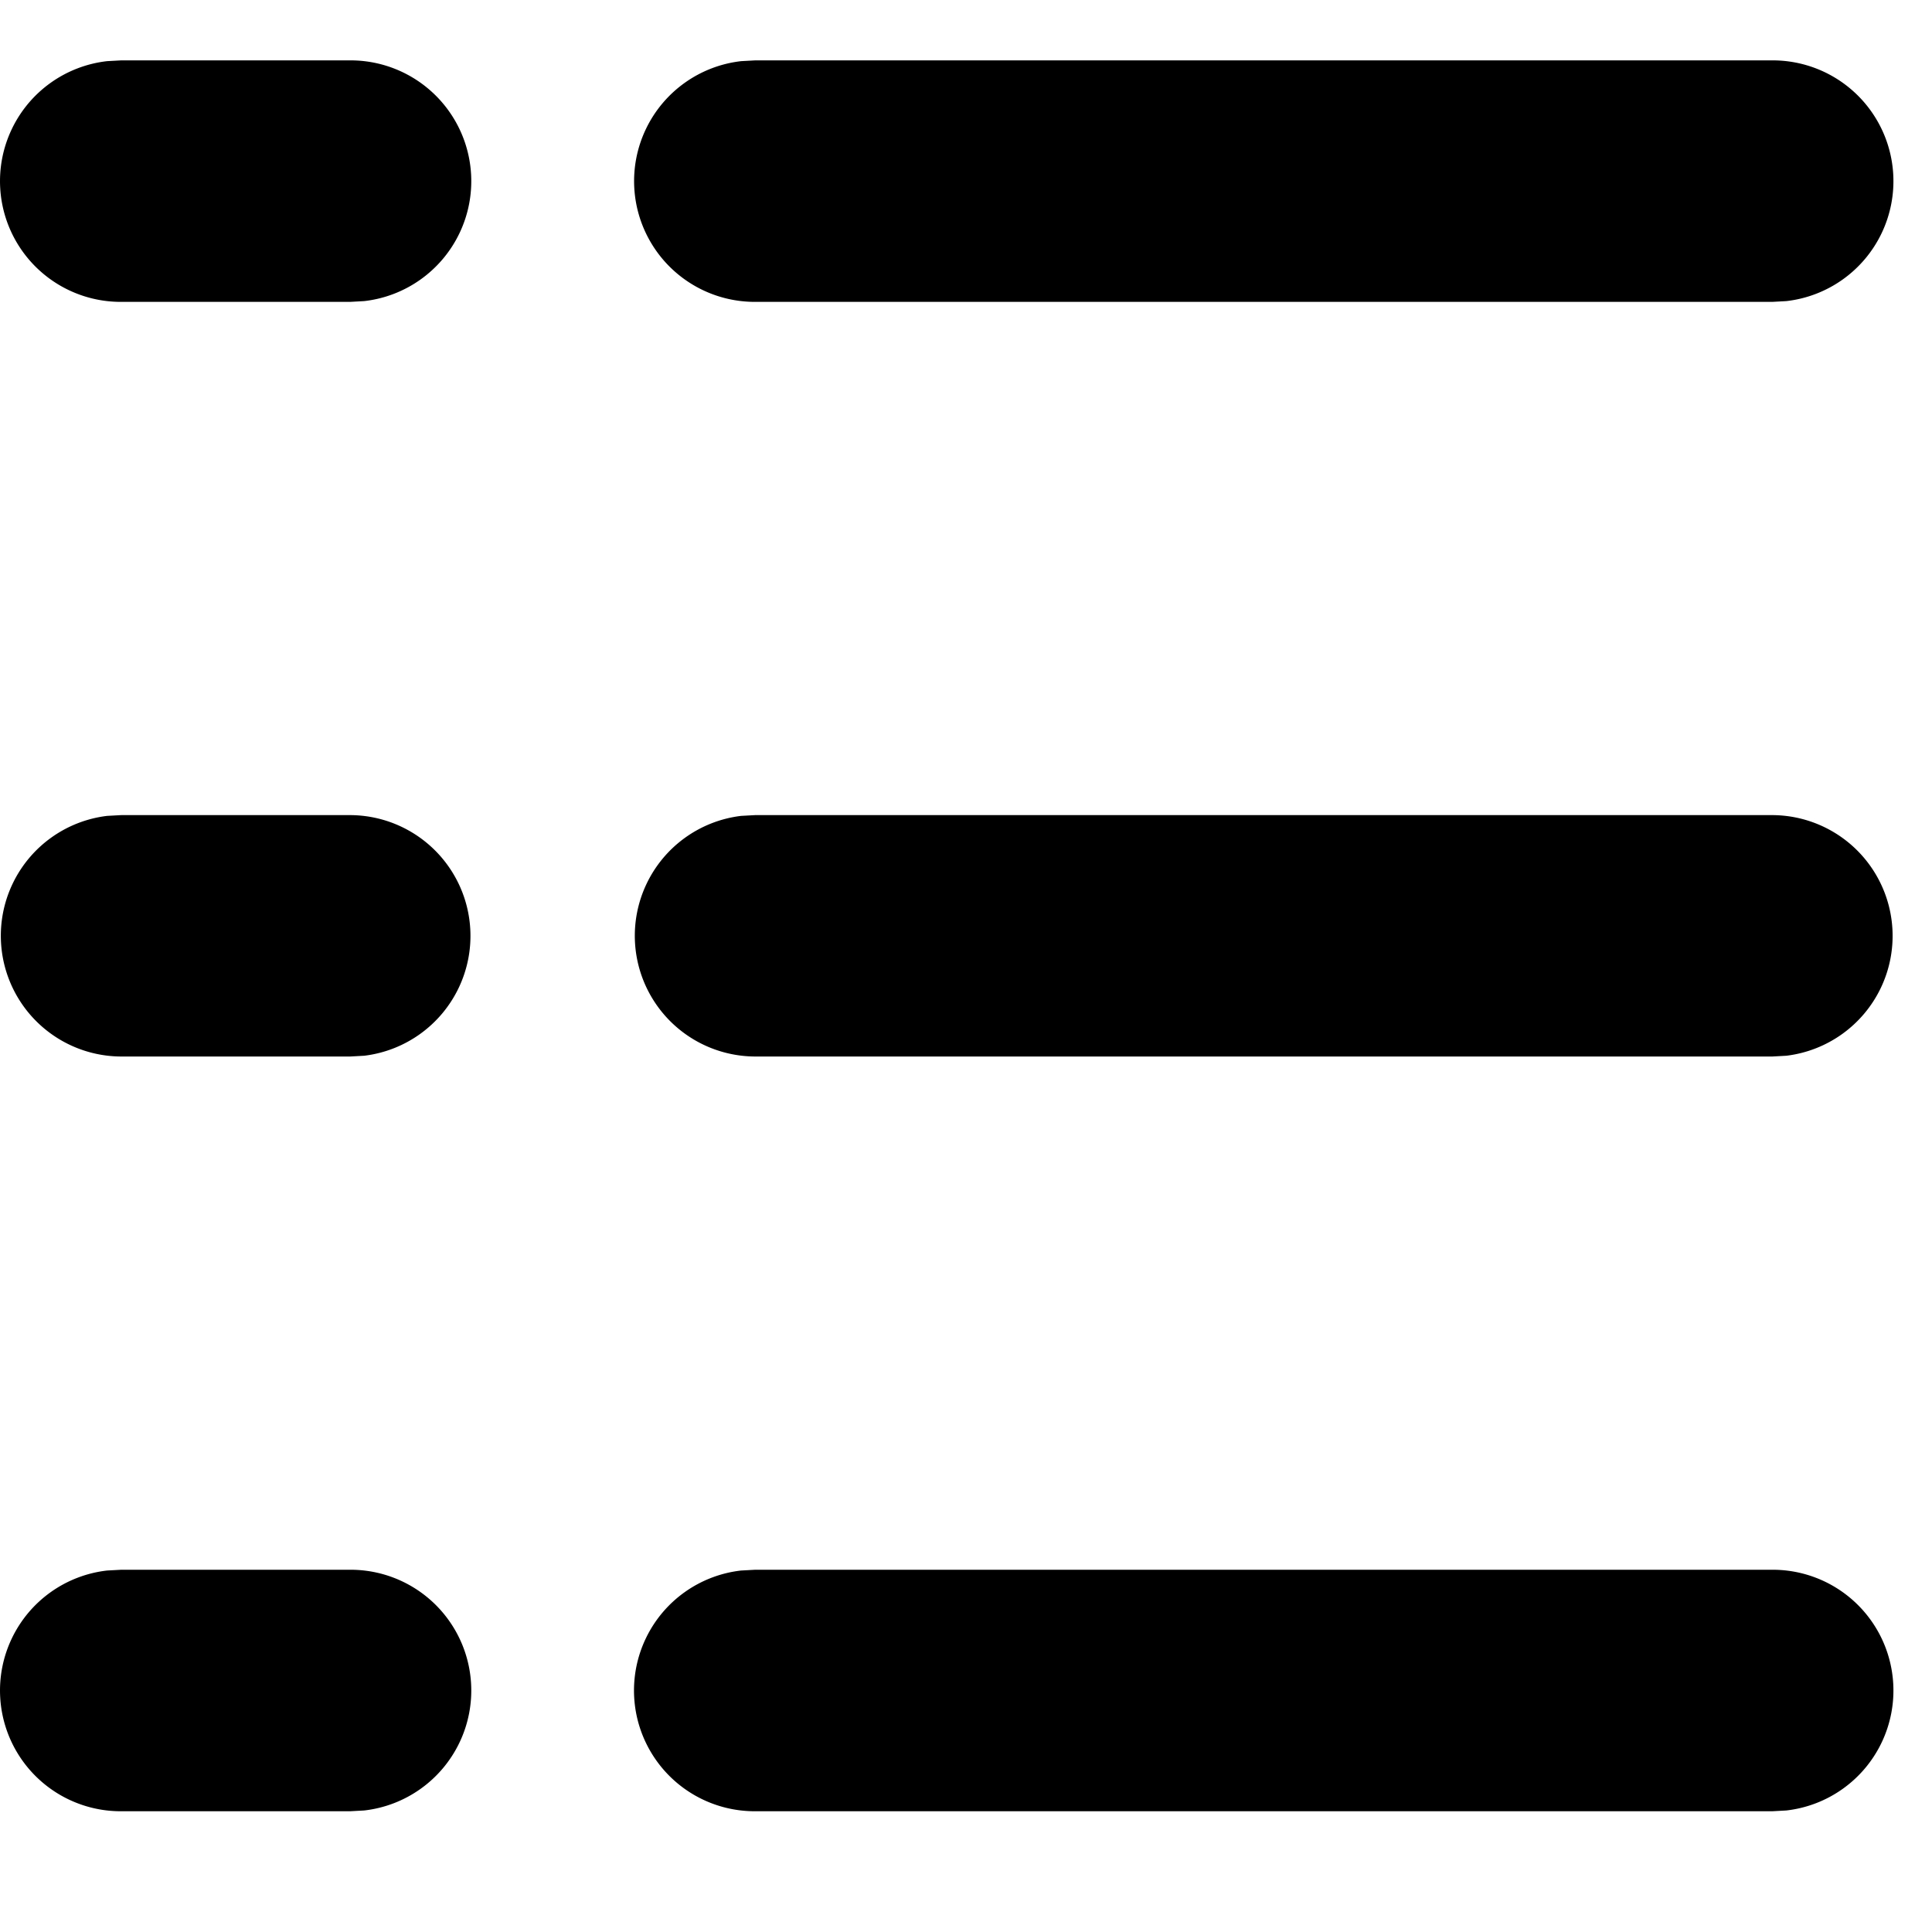 <?xml version="1.0" standalone="no"?><!DOCTYPE svg PUBLIC "-//W3C//DTD SVG 1.1//EN" "http://www.w3.org/Graphics/SVG/1.1/DTD/svg11.dtd"><svg t="1689404442055" class="icon" viewBox="0 0 1024 1024" version="1.1" xmlns="http://www.w3.org/2000/svg" p-id="4795" xmlns:xlink="http://www.w3.org/1999/xlink" width="34" height="34"><path d="M939.362 32a64 64 0 0 1 7.424 127.59l-7.424 0.41H400.226A64 64 0 0 1 392.854 32.41l7.475-0.41h539.085zM185.596 32a64 64 0 0 1 7.424 127.59l-7.424 0.41H64.252A64 64 0 0 1 56.777 32.41L64.252 32h121.344zM939.362 432.026a64 64 0 0 1 7.424 127.539l-7.424 0.41H400.226a64 64 0 0 1-7.424-127.539l7.475-0.41h539.085zM185.596 432.026a64 64 0 0 1 7.424 127.539l-7.424 0.41H64.252a64 64 0 0 1-7.475-127.539l7.475-0.41h121.344zM939.362 832a64 64 0 0 1 7.424 127.59l-7.424 0.41H400.226a64 64 0 0 1-7.424-127.59l7.475-0.41h539.085zM185.596 832a64 64 0 0 1 7.424 127.59l-7.424 0.41H64.252a64 64 0 0 1-7.475-127.59l7.475-0.41h121.344z" p-id="4796"></path></svg>